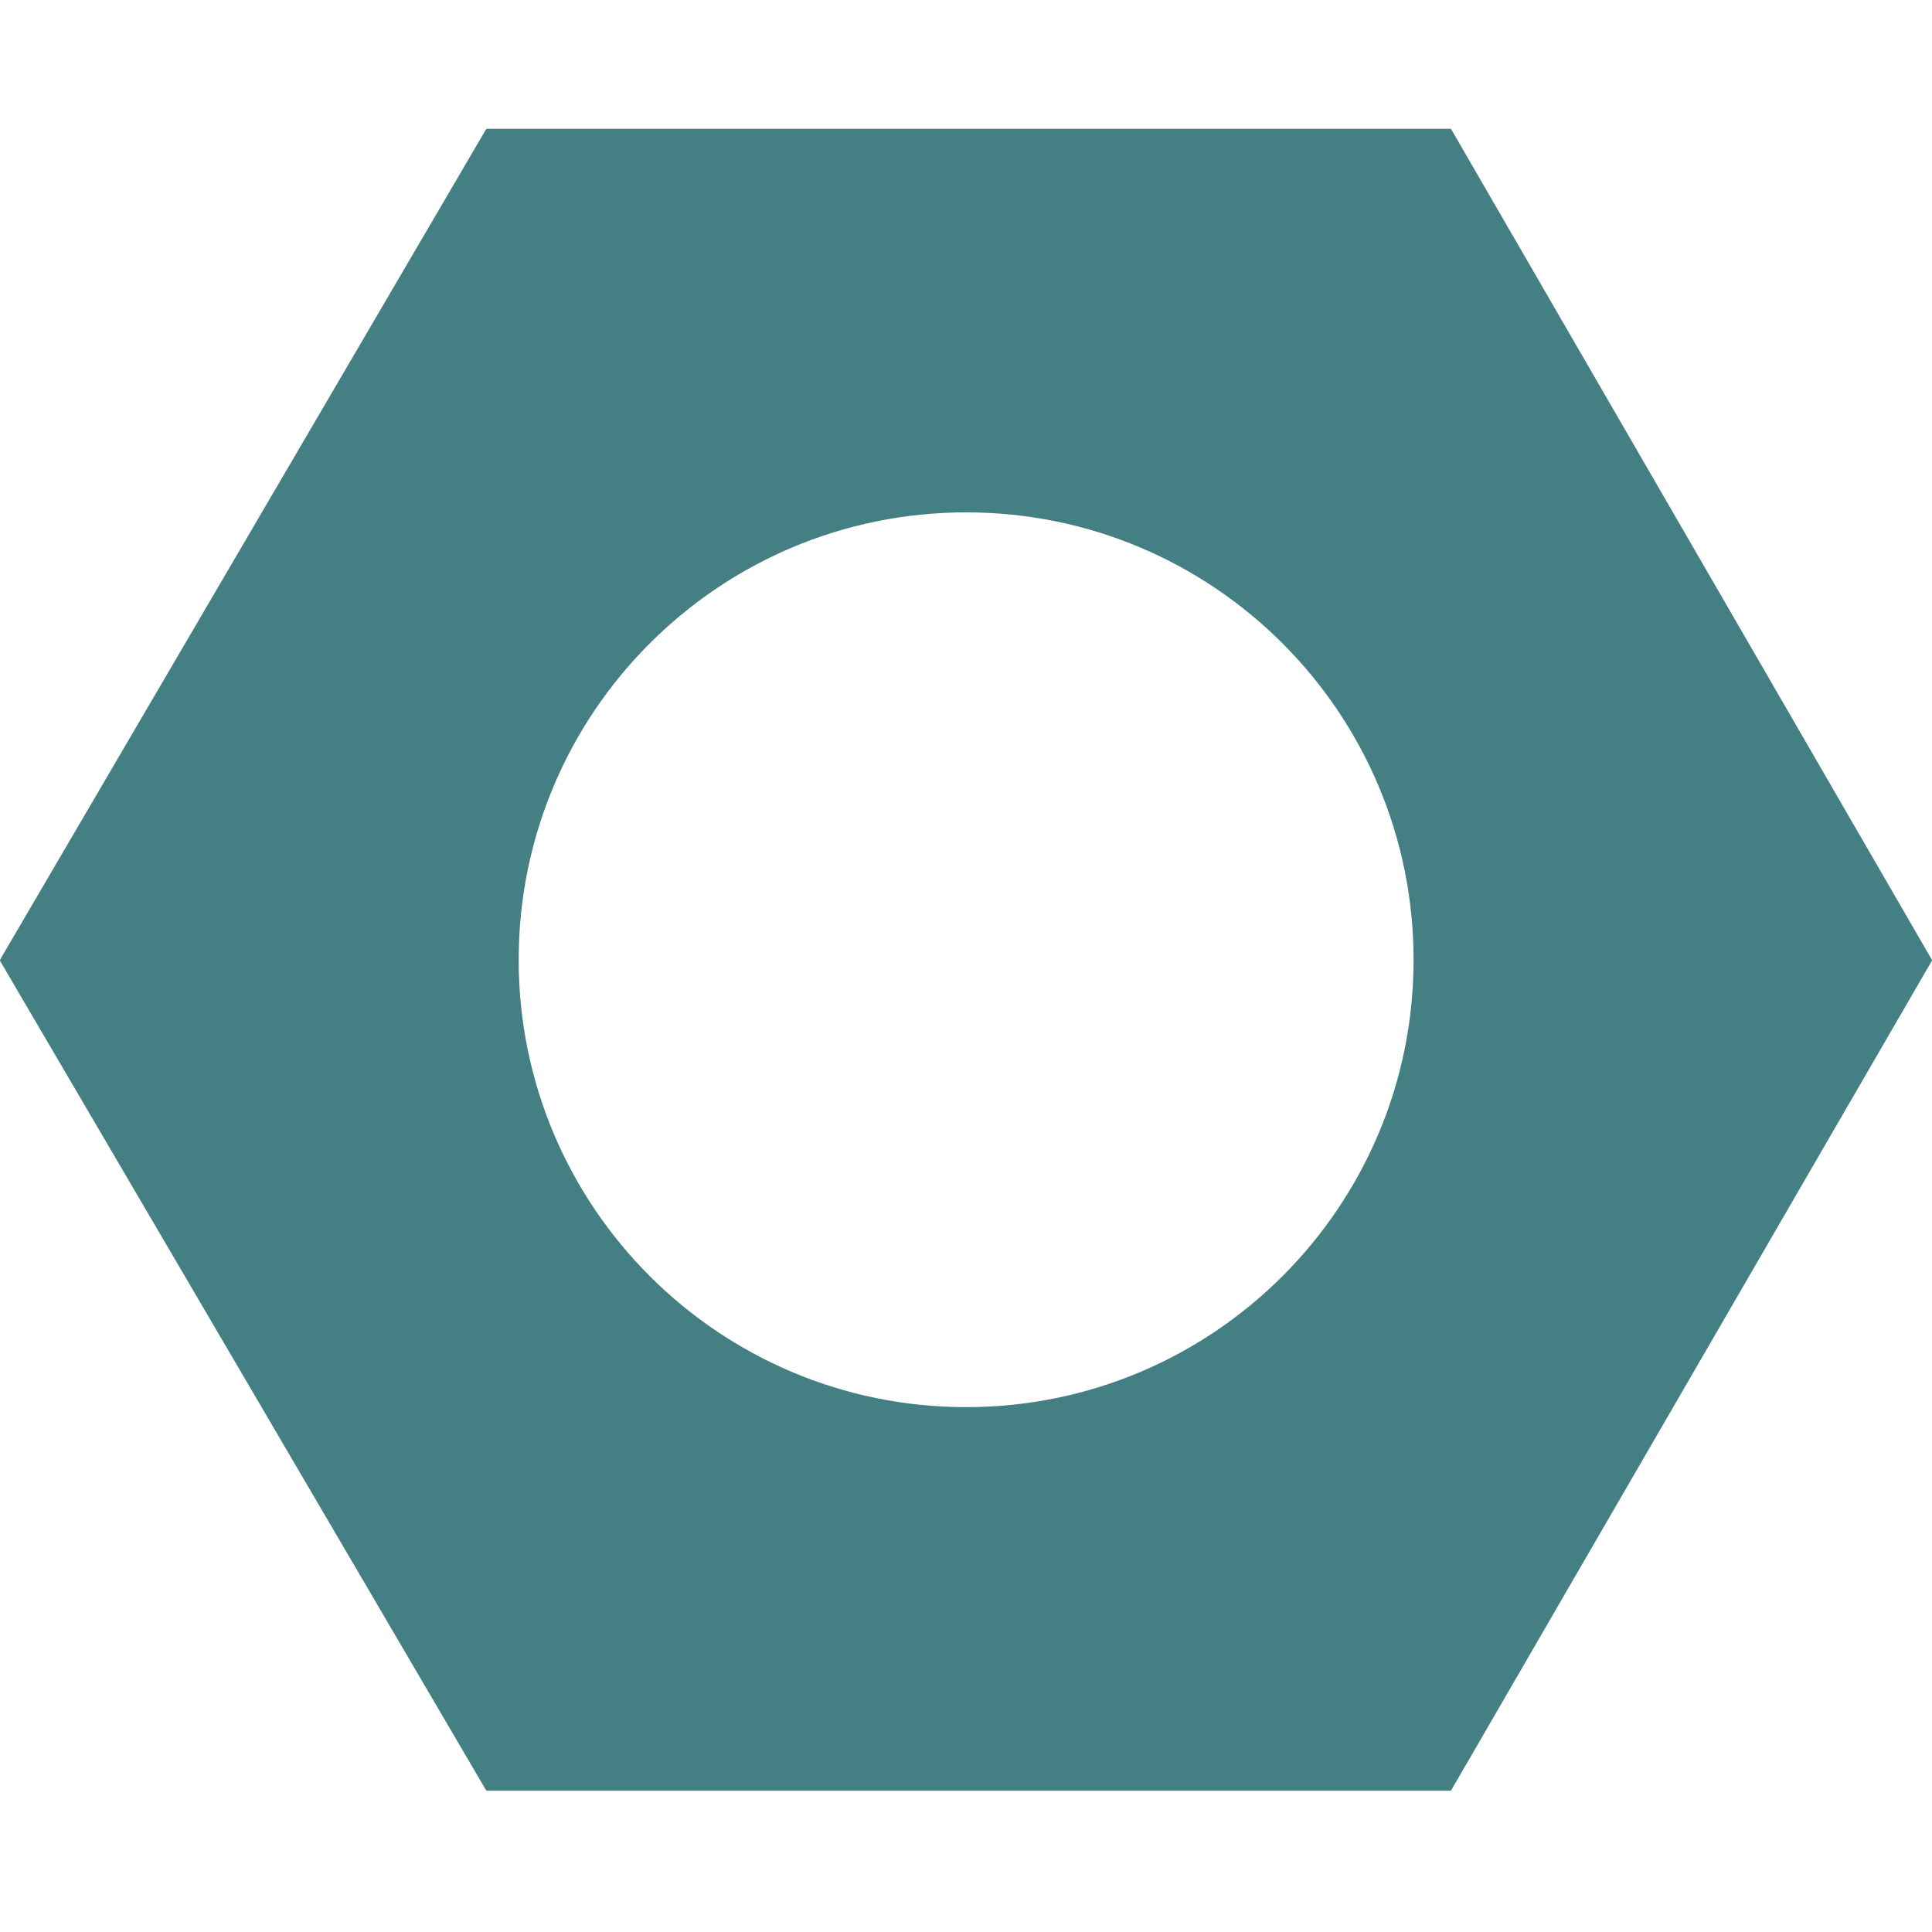 <svg width="15" height="15" viewBox="0 0 15 15" fill="none" xmlns="http://www.w3.org/2000/svg">
<path fill-rule="evenodd" clip-rule="evenodd" d="M0.001 7.461C-0 7.457 -0 7.453 0.001 7.45L3.773 1.005C3.775 1.002 3.779 1 3.783 1H11.259C11.262 1 11.266 1.002 11.268 1.005L14.998 7.45C15.001 7.453 15.001 7.457 14.998 7.461L11.268 13.898C11.266 13.901 11.262 13.903 11.259 13.903H3.783C3.779 13.903 3.775 13.901 3.773 13.898L0.001 7.461ZM10.975 7.452C10.975 9.37 9.42 10.925 7.501 10.925C5.583 10.925 4.027 9.37 4.027 7.452C4.027 5.533 5.583 3.978 7.501 3.978C9.42 3.978 10.975 5.533 10.975 7.452Z" fill="#437f83"/>
</svg>
